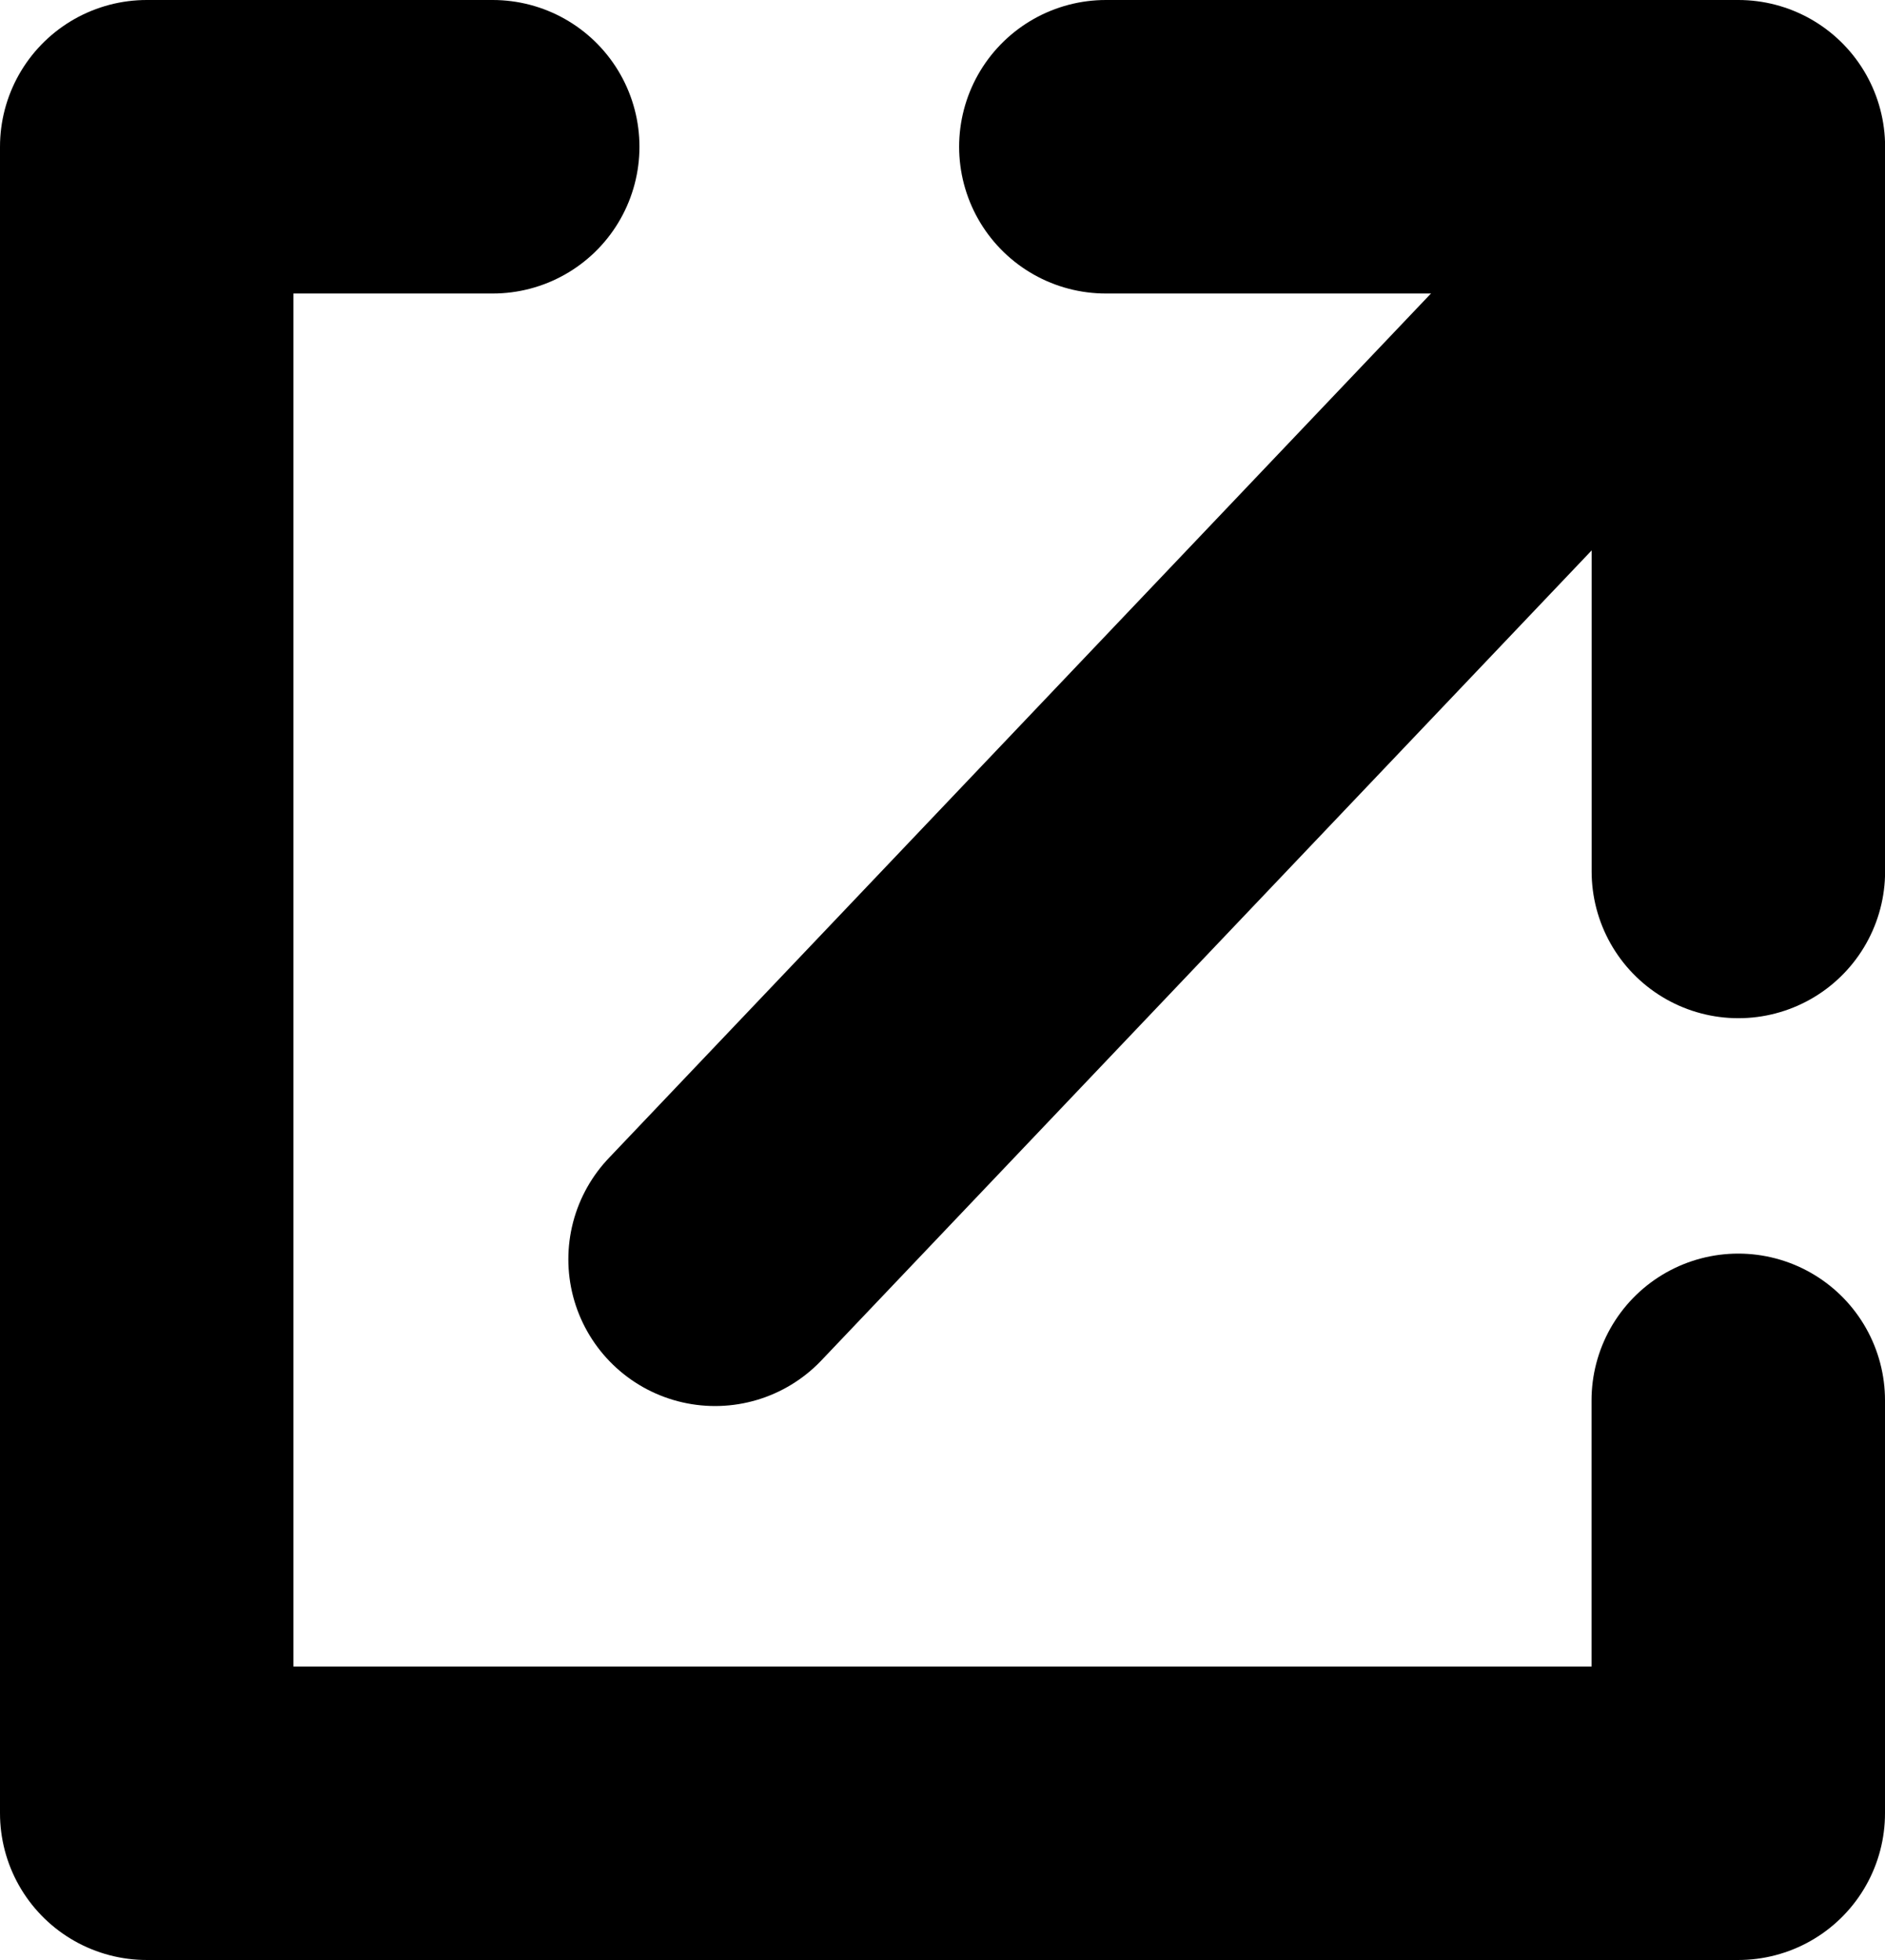 <?xml version="1.0" encoding="utf-8"?>
<!-- Generator: Adobe Illustrator 16.0.4, SVG Export Plug-In . SVG Version: 6.00 Build 0)  -->
<!DOCTYPE svg PUBLIC "-//W3C//DTD SVG 1.1//EN" "http://www.w3.org/Graphics/SVG/1.1/DTD/svg11.dtd">
<svg version="1.1" id="Livello_1" xmlns="http://www.w3.org/2000/svg" xmlns:xlink="http://www.w3.org/1999/xlink" x="0px" y="0px"
	 width="19.27px" height="20.033px" viewBox="0 0 19.27 20.033" enable-background="new 0 0 19.27 20.033" xml:space="preserve">
<polyline fill="none" stroke="#000000" stroke-width="3" stroke-linecap="round" stroke-linejoin="round" points="5.037,1.5 
	1.5,1.5 1.5,18.533 17.77,18.533 17.77,14.313 "/>
<line fill="none" stroke="#000000" stroke-width="3" stroke-linecap="round" stroke-linejoin="round" x1="7.31" y1="12.871" x2="17.407" y2="2.255"/>
<polyline fill="none" stroke="#000000" stroke-width="3" stroke-linecap="round" stroke-linejoin="round" points="11.305,1.5 
	17.771,1.5 17.771,8.907 "/>
</svg>
